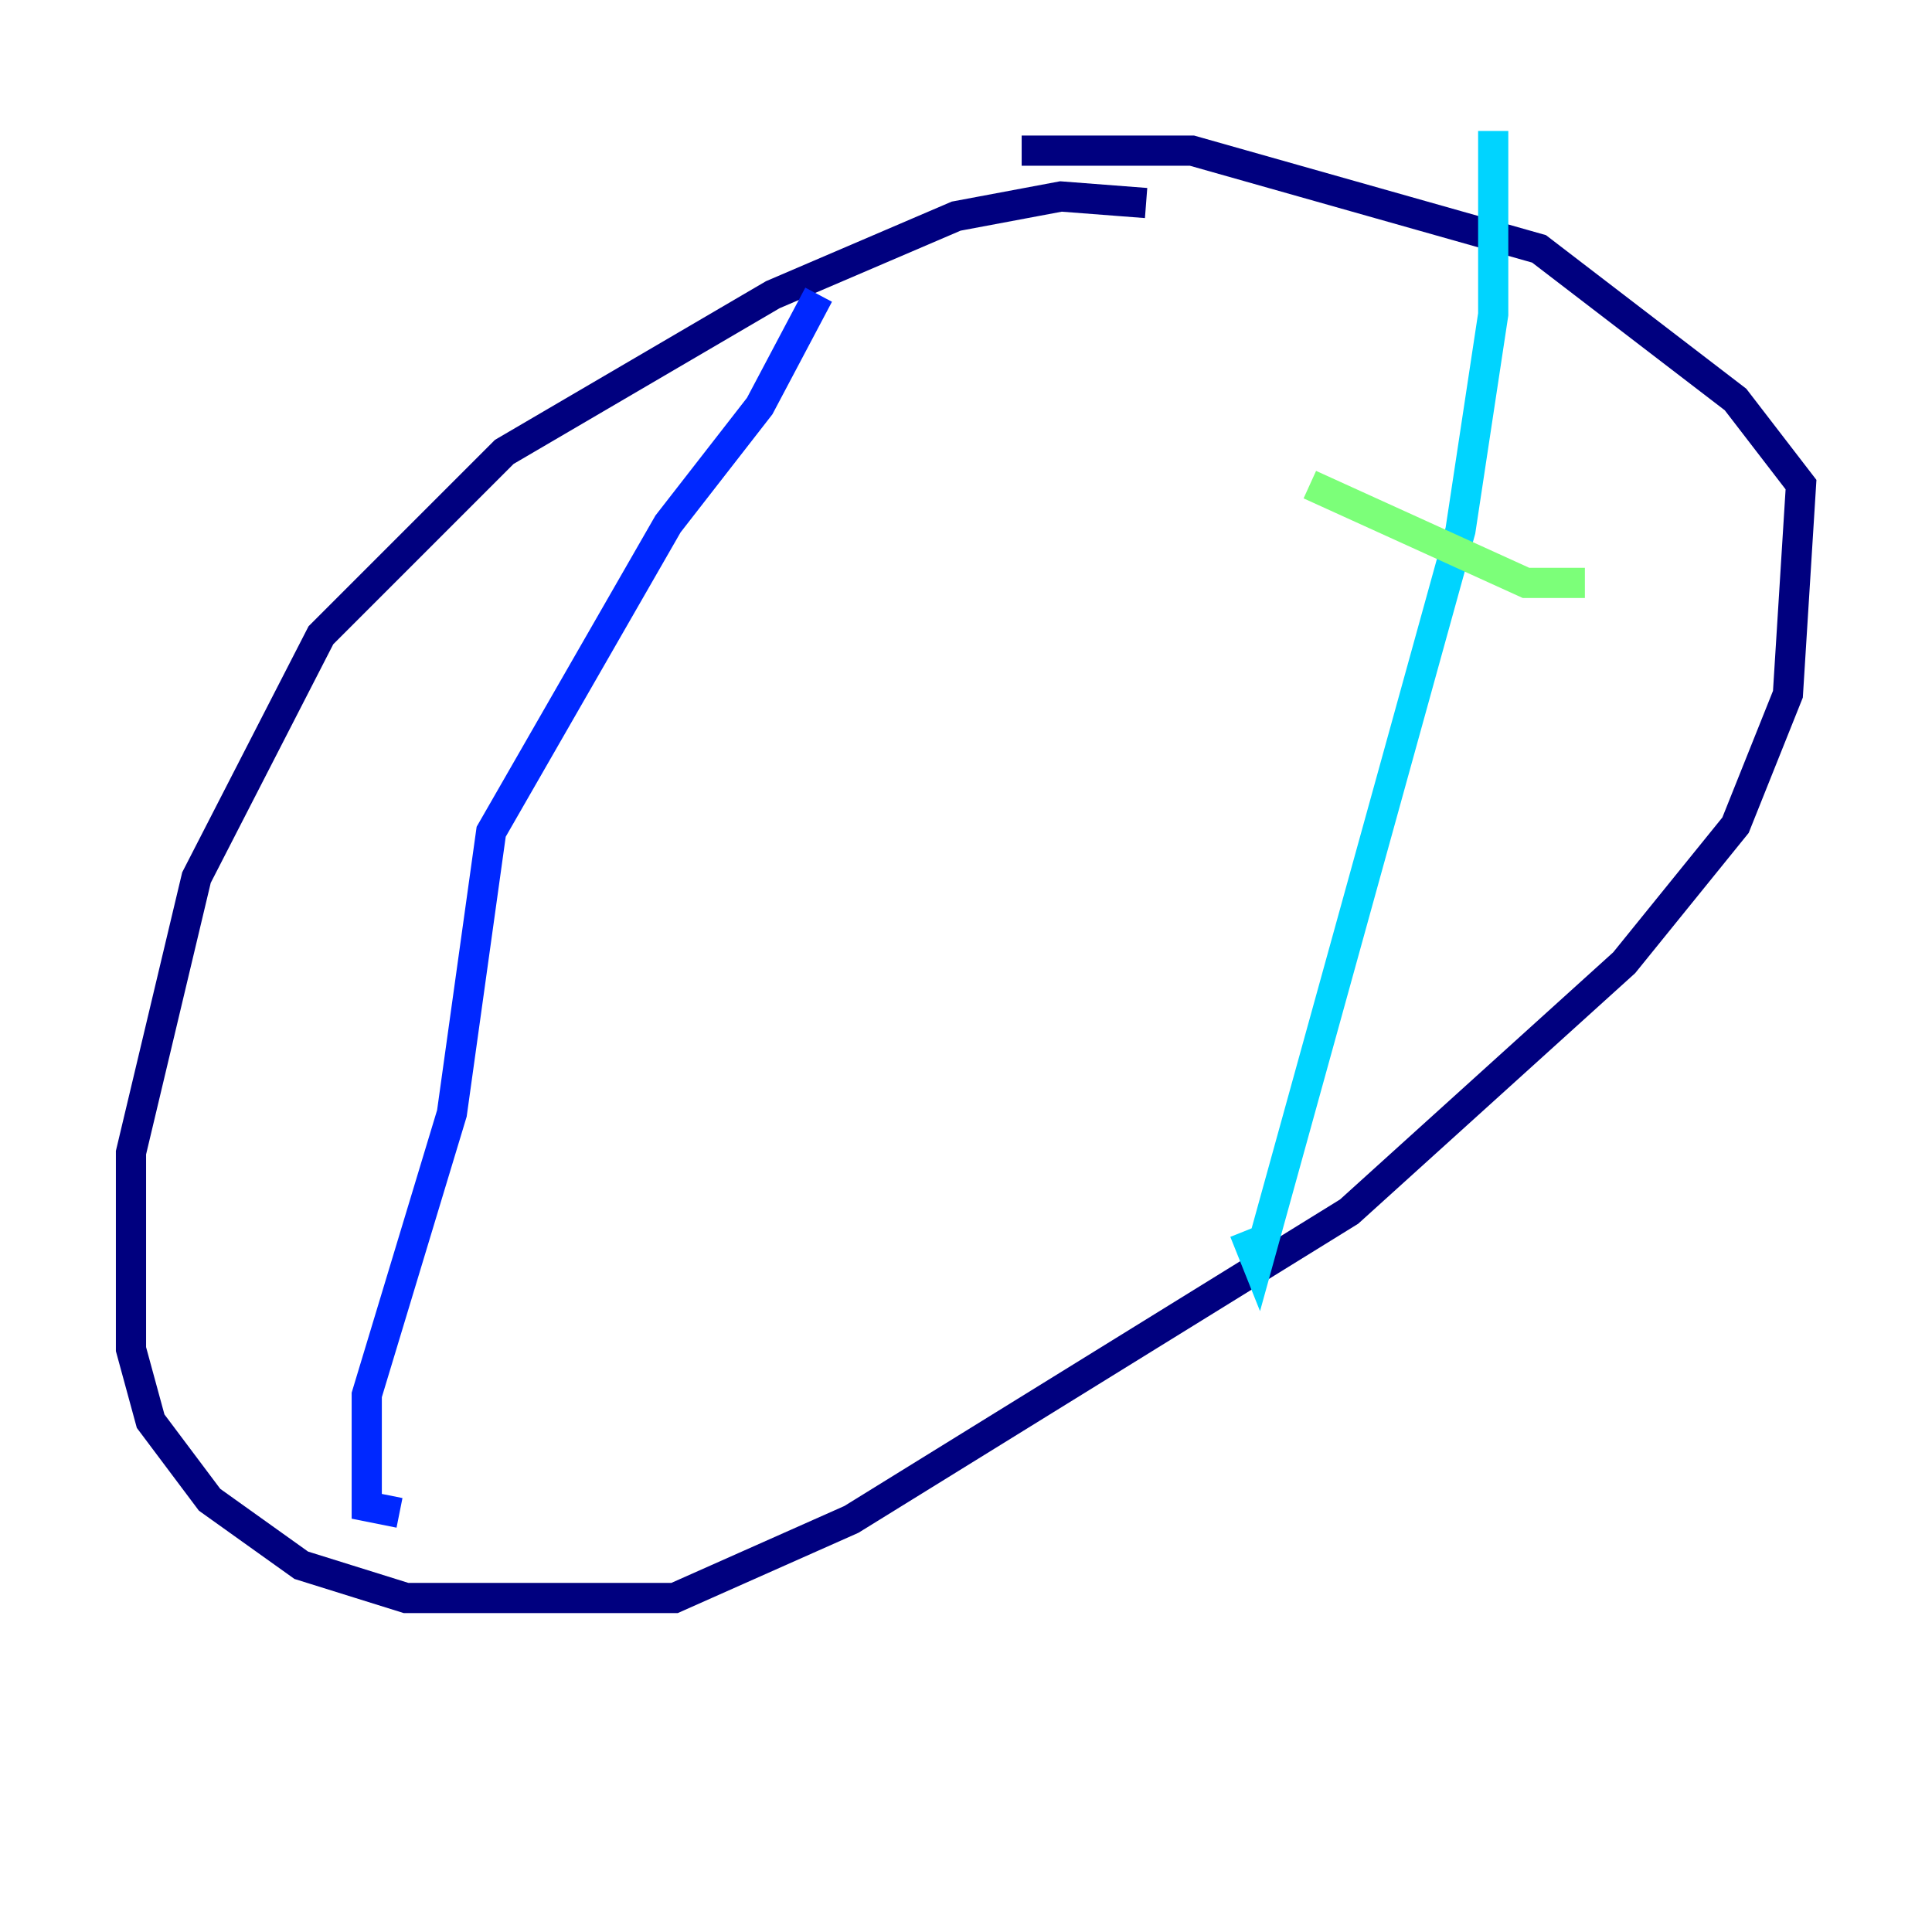 <?xml version="1.0" encoding="utf-8" ?>
<svg baseProfile="tiny" height="128" version="1.2" viewBox="0,0,128,128" width="128" xmlns="http://www.w3.org/2000/svg" xmlns:ev="http://www.w3.org/2001/xml-events" xmlns:xlink="http://www.w3.org/1999/xlink"><defs /><polyline fill="none" points="75.932,13.451 70.291,13.017 63.349,14.319 51.2,19.525 33.41,29.939 21.261,42.088 13.017,58.142 8.678,76.366 8.678,89.383 9.98,94.156 13.885,99.363 19.959,103.702 26.902,105.871 44.691,105.871 56.407,100.664 89.383,80.271 107.607,63.783 114.983,54.671 118.454,45.993 119.322,32.108 114.983,26.468 101.966,16.488 78.969,9.98 67.688,9.98" stroke="#00007f" stroke-width="2" /><polyline fill="none" points="54.237,19.525 50.332,26.902 44.258,34.712 32.542,55.105 29.939,73.763 24.298,92.42 24.298,99.797 26.468,100.231" stroke="#0028ff" stroke-width="2" /><polyline fill="none" points="98.929,8.678 98.929,20.827 96.759,35.146 83.308,83.742 82.441,81.573" stroke="#00d4ff" stroke-width="2" /><polyline fill="none" points="86.78,32.108 101.098,38.617 105.003,38.617" stroke="#7cff79" stroke-width="2" /><polyline fill="none" points="93.288,67.688 93.288,67.688" stroke="#ffe500" stroke-width="2" /><polyline fill="none" points="95.024,70.291 95.024,70.291" stroke="#ff4600" stroke-width="2" /><polyline fill="none" points="91.552,49.031 91.552,49.031" stroke="#7f0000" stroke-width="2" /></svg>